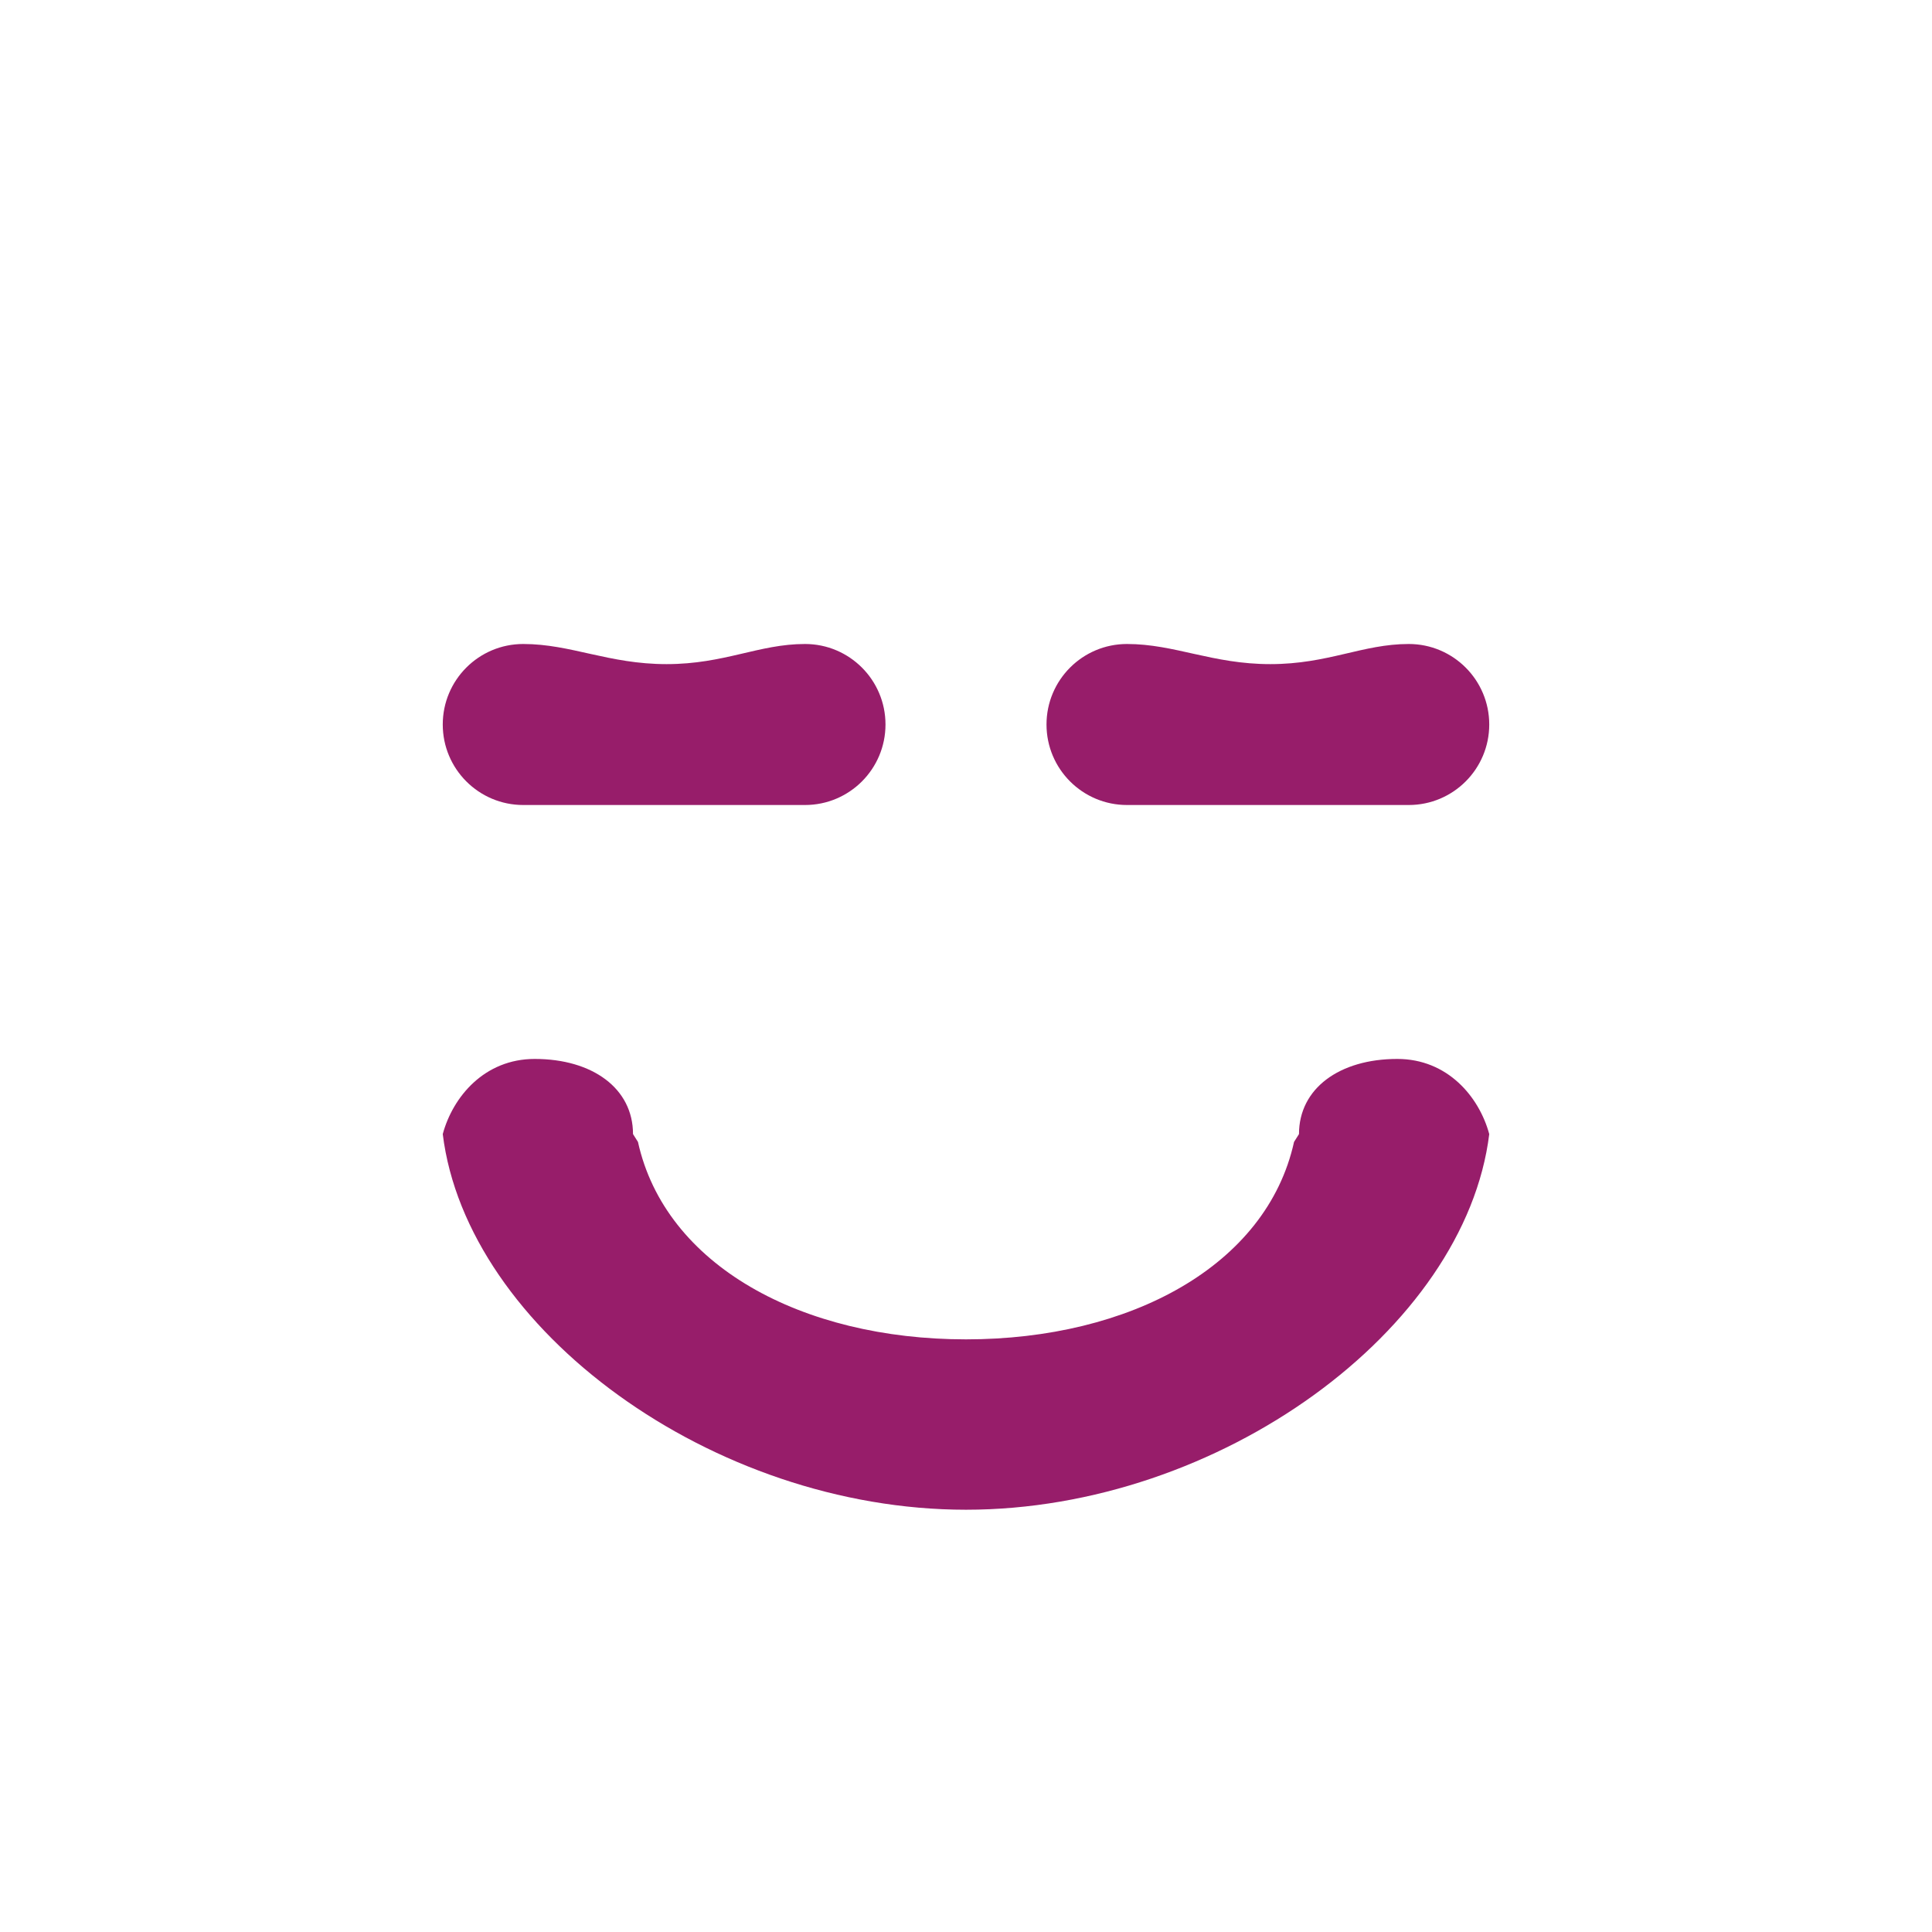﻿<?xml version="1.0" encoding="utf-8"?>
<!DOCTYPE svg PUBLIC "-//W3C//DTD SVG 1.1//EN" "http://www.w3.org/Graphics/SVG/1.1/DTD/svg11.dtd">
<svg xmlns="http://www.w3.org/2000/svg" xmlns:xlink="http://www.w3.org/1999/xlink" version="1.1" baseProfile="full" width="76" height="76" viewBox="0 0 76.00 76.00" enable-background="new 0 0 76.00 76.00" xml:space="preserve">
	<path fill="#971D6A" fill-opacity="1" stroke-width="0.2" stroke-linejoin="round" d="M 24.901,44.612L 25.096,44.921C 26.169,49.782 31.538,52.687 38,52.687C 44.462,52.687 49.831,49.782 50.904,44.921L 51.099,44.612C 51.099,42.816 52.692,41.656 54.966,41.656C 56.943,41.656 58.186,43.144 58.583,44.612C 57.638,52.294 47.976,59.389 38,59.389C 28.024,59.389 18.362,52.294 17.417,44.612C 17.814,43.144 19.057,41.656 21.034,41.656C 23.308,41.656 24.901,42.816 24.901,44.612 Z M 20.583,25.333C 22.462,25.333 23.942,26.125 26.221,26.125C 28.5,26.125 29.851,25.333 31.667,25.333C 33.416,25.333 34.833,26.751 34.833,28.5C 34.833,30.249 33.416,31.667 31.667,31.667L 20.583,31.667C 18.834,31.667 17.417,30.249 17.417,28.5C 17.417,26.751 18.834,25.333 20.583,25.333 Z M 44.333,25.333C 46.212,25.333 47.692,26.125 49.971,26.125C 52.25,26.125 53.601,25.333 55.417,25.333C 57.166,25.333 58.583,26.751 58.583,28.5C 58.583,30.249 57.166,31.667 55.417,31.667L 44.333,31.667C 42.584,31.667 41.167,30.249 41.167,28.5C 41.167,26.751 42.584,25.333 44.333,25.333 Z "/>
</svg>
